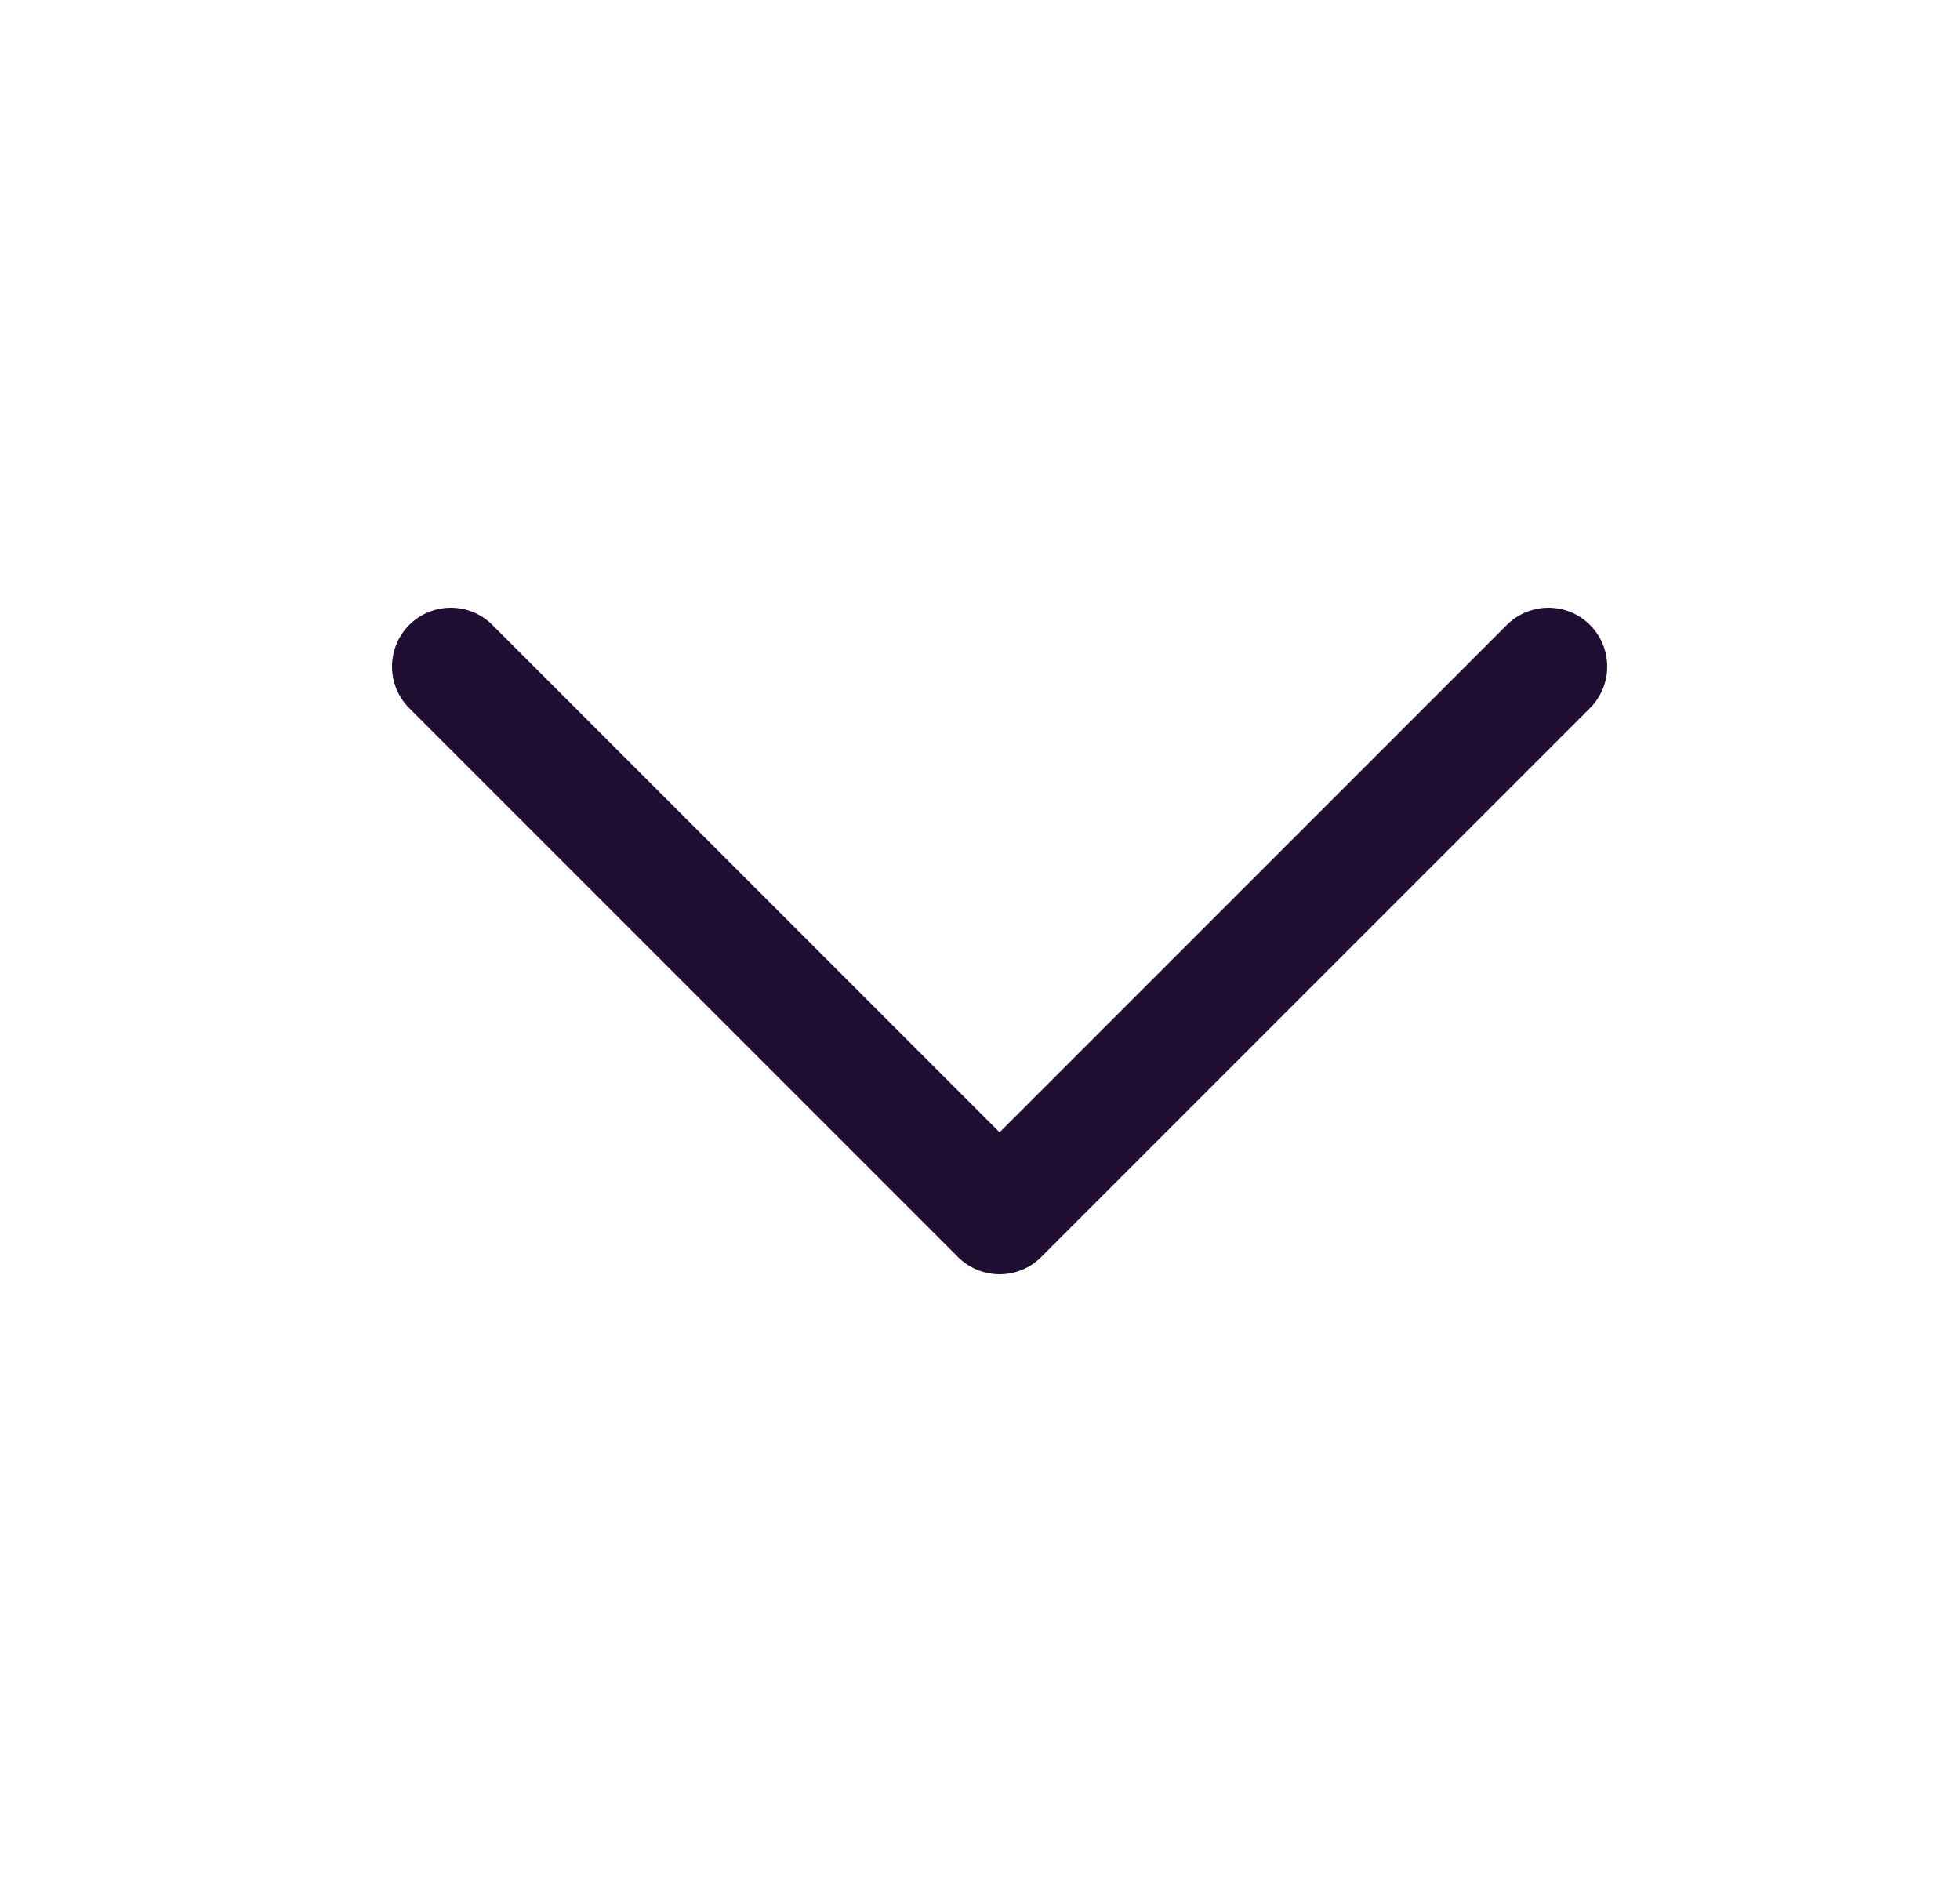 <svg width="25" height="24" viewBox="0 0 25 24" fill="none" xmlns="http://www.w3.org/2000/svg">
<path d="M19.75 8.5L12.75 15.5L5.75 8.5" stroke="#200E32" stroke-width="1.5" stroke-linecap="round" stroke-linejoin="round"/>
</svg>
